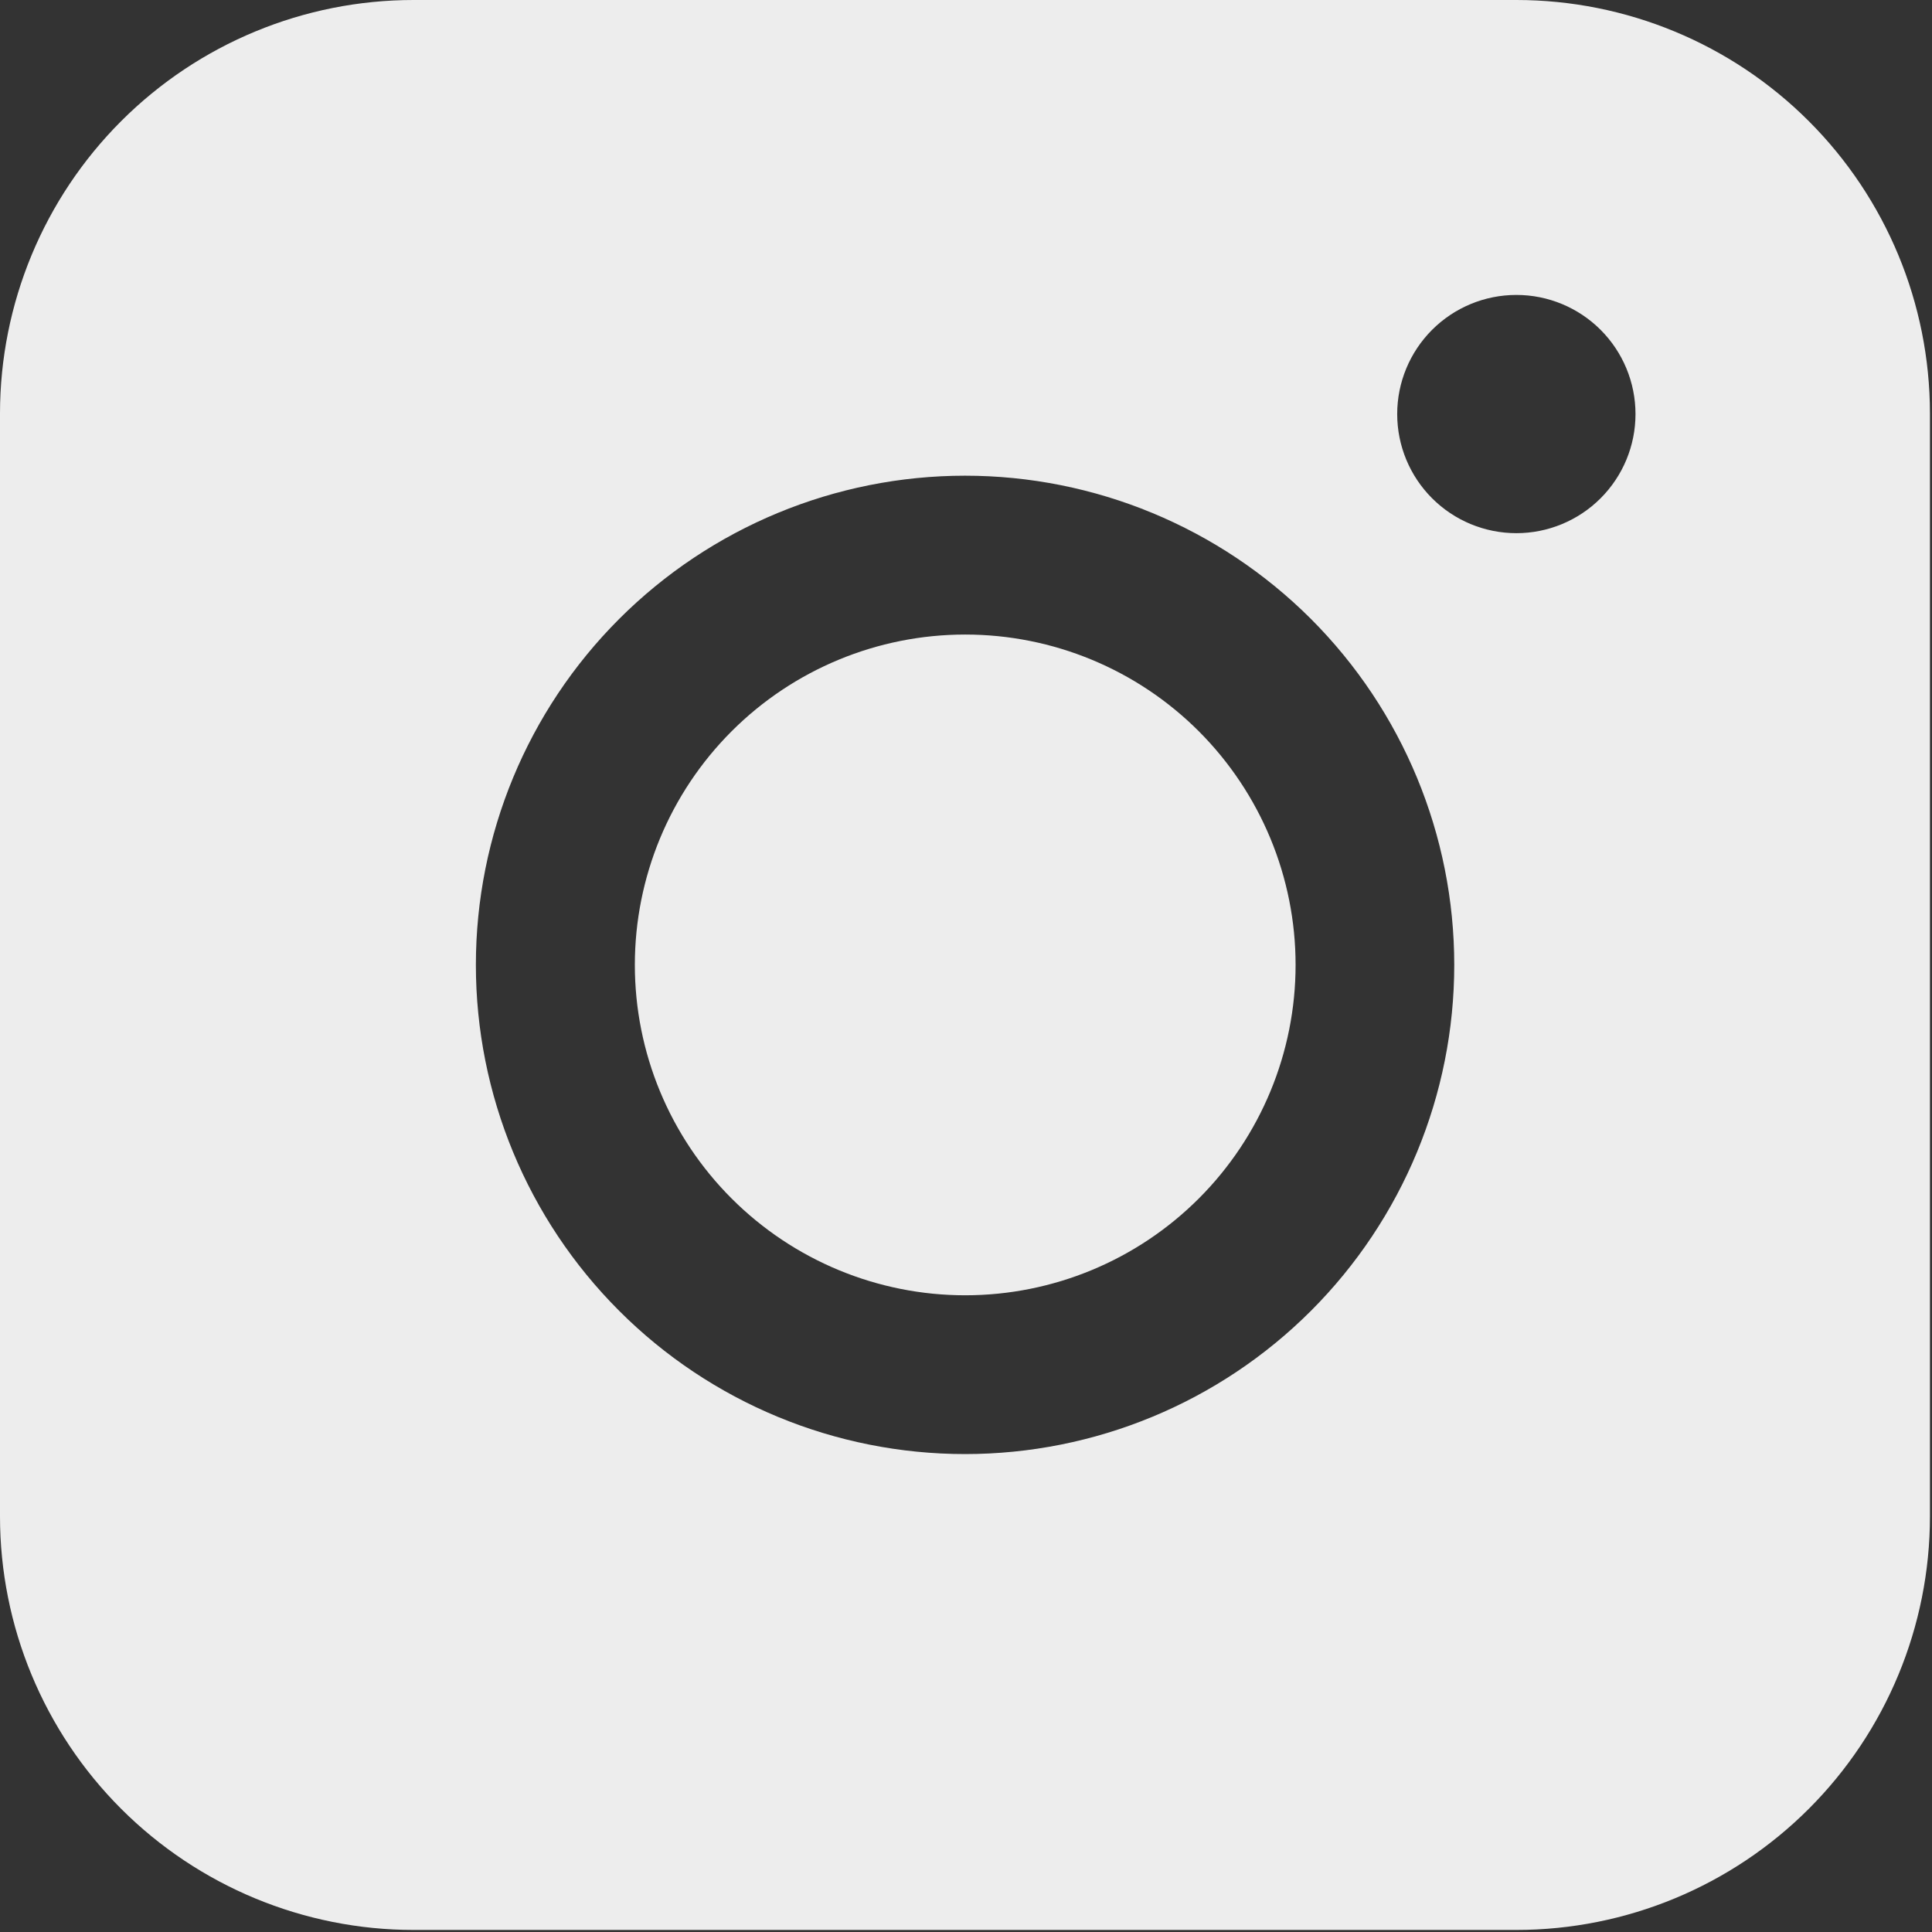 <svg width="32" height="32" viewBox="0 0 32 32" fill="none" xmlns="http://www.w3.org/2000/svg">
<rect x="0" y="0" width="32" height="32" fill="#333333" stroke="none"/>
<g clip-path="url(#clip0_5_19)">
<path fill-rule="evenodd" clip-rule="evenodd" d="M6.85 0C5.034 -1.33936e-07 3.292 0.721 2.007 2.006C0.723 3.29 0.001 5.031 0 6.848V25.116C0 26.932 0.722 28.675 2.006 29.959C3.291 31.244 5.034 31.966 6.85 31.966H25.118C26.935 31.965 28.676 31.243 29.96 29.959C31.245 28.674 31.966 26.932 31.966 25.116V6.848C31.965 5.032 31.244 3.291 29.959 2.006C28.675 0.722 26.934 0.001 25.118 0H6.85ZM27.089 6.858C27.089 7.382 26.881 7.883 26.511 8.253C26.141 8.623 25.639 8.831 25.116 8.831C24.592 8.831 24.09 8.623 23.72 8.253C23.35 7.883 23.142 7.382 23.142 6.858C23.142 6.335 23.35 5.833 23.72 5.463C24.09 5.093 24.592 4.885 25.116 4.885C25.639 4.885 26.141 5.093 26.511 5.463C26.881 5.833 27.089 6.335 27.089 6.858ZM15.987 10.51C14.536 10.51 13.144 11.086 12.118 12.112C11.091 13.139 10.515 14.53 10.515 15.982C10.515 17.433 11.091 18.825 12.118 19.851C13.144 20.877 14.536 21.454 15.987 21.454C17.438 21.454 18.83 20.877 19.856 19.851C20.882 18.825 21.459 17.433 21.459 15.982C21.459 14.53 20.882 13.139 19.856 12.112C18.83 11.086 17.438 10.51 15.987 10.51ZM7.882 15.982C7.882 13.833 8.735 11.772 10.255 10.252C11.774 8.733 13.835 7.879 15.984 7.879C18.133 7.879 20.194 8.733 21.714 10.252C23.233 11.772 24.087 13.833 24.087 15.982C24.087 18.131 23.233 20.192 21.714 21.711C20.194 23.231 18.133 24.084 15.984 24.084C13.835 24.084 11.774 23.231 10.255 21.711C8.735 20.192 7.882 18.131 7.882 15.982Z" fill="#EDEDED"/>
</g>
<defs>
<clipPath id="clip0_5_19">
<rect width="32" height="32" fill="white"/>
</clipPath>
</defs>
</svg>
